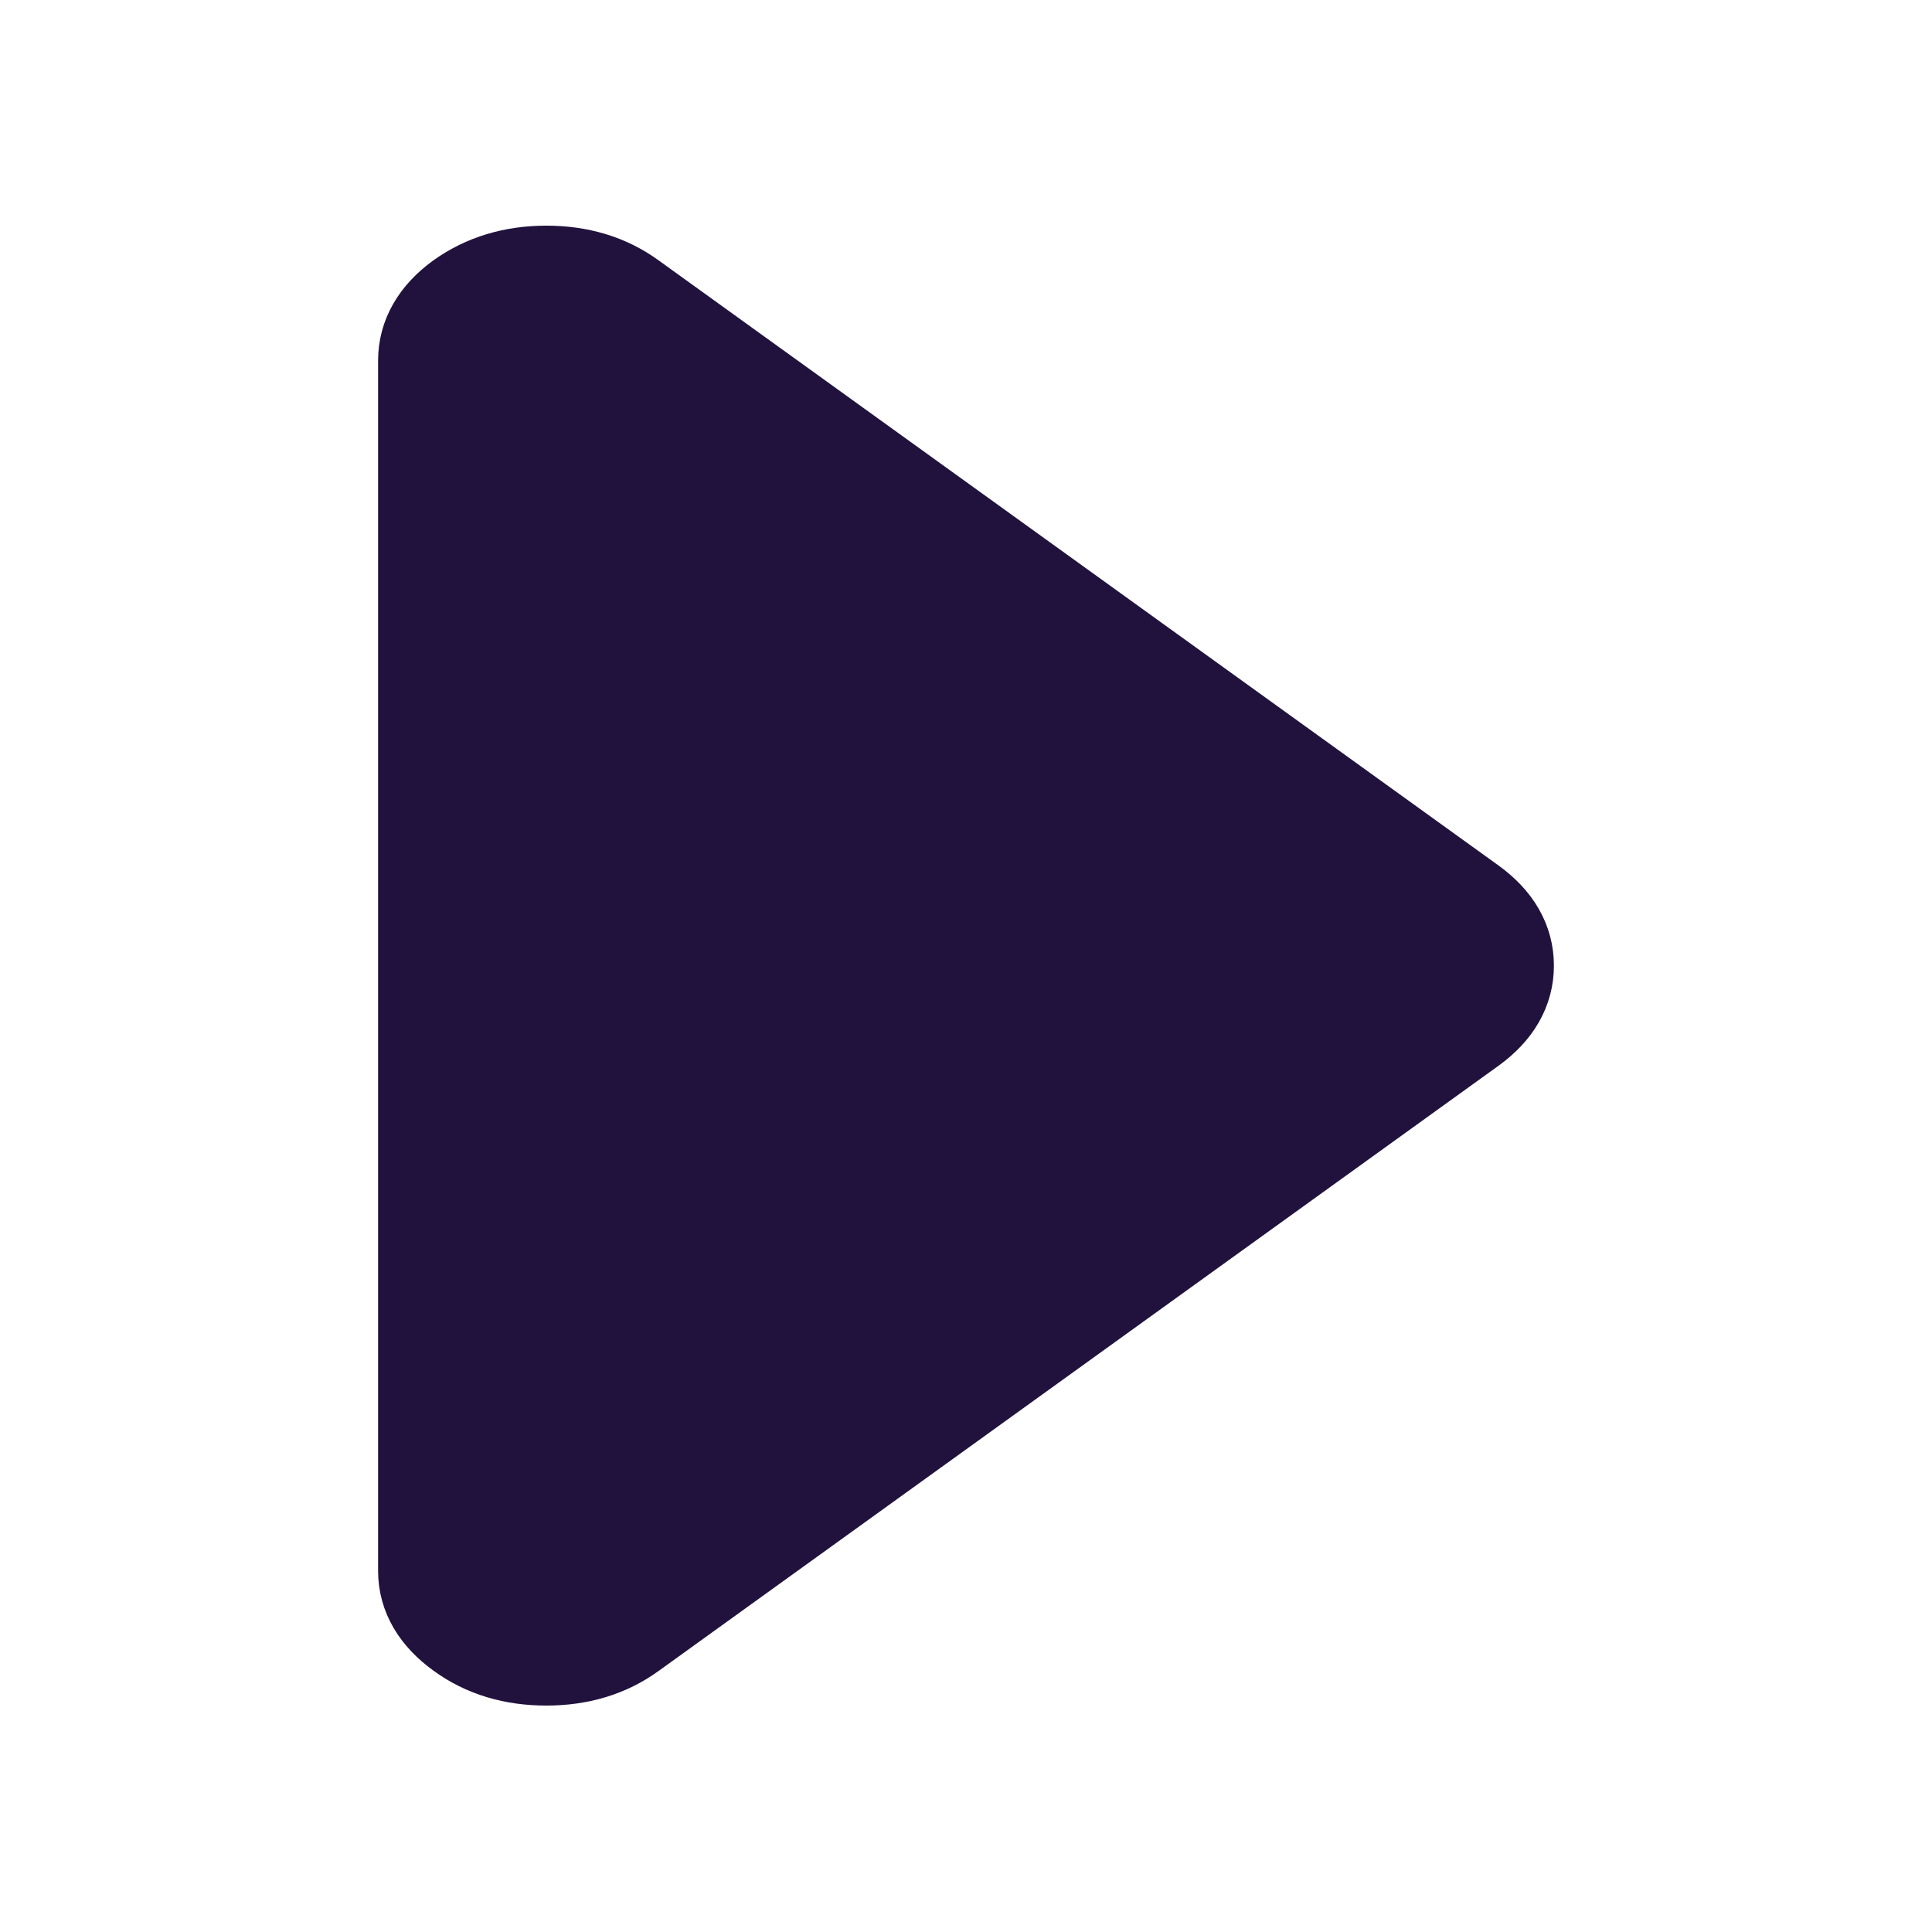 <?xml version="1.0" encoding="UTF-8" standalone="no"?>
<svg xmlns:dc="http://purl.org/dc/elements/1.1/" xmlns:cc="http://creativecommons.org/ns#" xmlns:rdf="http://www.w3.org/1999/02/22-rdf-syntax-ns#" xmlns:svg="http://www.w3.org/2000/svg" xmlns="http://www.w3.org/2000/svg" xmlns:sodipodi="http://sodipodi.sourceforge.net/DTD/sodipodi-0.dtd" xmlns:inkscape="http://www.inkscape.org/namespaces/inkscape" width="20pt" height="20pt" viewBox="0 0 20 20" version="1.1" id="svg5" sodipodi:docname="Expand.svg" inkscape:version="0.92.4 (5da689c313, 2019-01-14)" fill="#21123d">
  <defs id="defs9"/>
  <sodipodi:namedview pagecolor="#ffffff" bordercolor="#666666" borderopacity="1" objecttolerance="10" gridtolerance="10" guidetolerance="10" inkscape:pageopacity="0" inkscape:pageshadow="2" inkscape:window-width="1920" inkscape:window-height="1017" id="namedview7" showgrid="false" inkscape:zoom="8.85" inkscape:cx="13.333333" inkscape:cy="13.333333" inkscape:window-x="1912" inkscape:window-y="-8" inkscape:window-maximized="1" inkscape:current-layer="svg5"/>
  <g id="surface1" transform="rotate(-90,10,9.996)">
    <path style="fill: #21123d;fill-opacity:1;fill-rule:nonzero;stroke: #21123d;" d="m 2.84,5.652 c 0,-0.336 0.086,-0.629 0.266,-0.875 C 3.281,4.535 3.492,4.41 3.734,4.41 h 12.531 c 0.238,0 0.453,0.121 0.629,0.363 0.176,0.246 0.266,0.539 0.266,0.879 0,0.332 -0.086,0.625 -0.266,0.871 L 10.629,15.219 C 10.453,15.461 10.242,15.582 10,15.582 c -0.242,0 -0.453,-0.121 -0.629,-0.363 L 3.105,6.523 C 2.926,6.277 2.84,5.984 2.84,5.652 Z m 0,0" id="path2" inkscape:connector-curvature="0"/>
  </g>
</svg>
